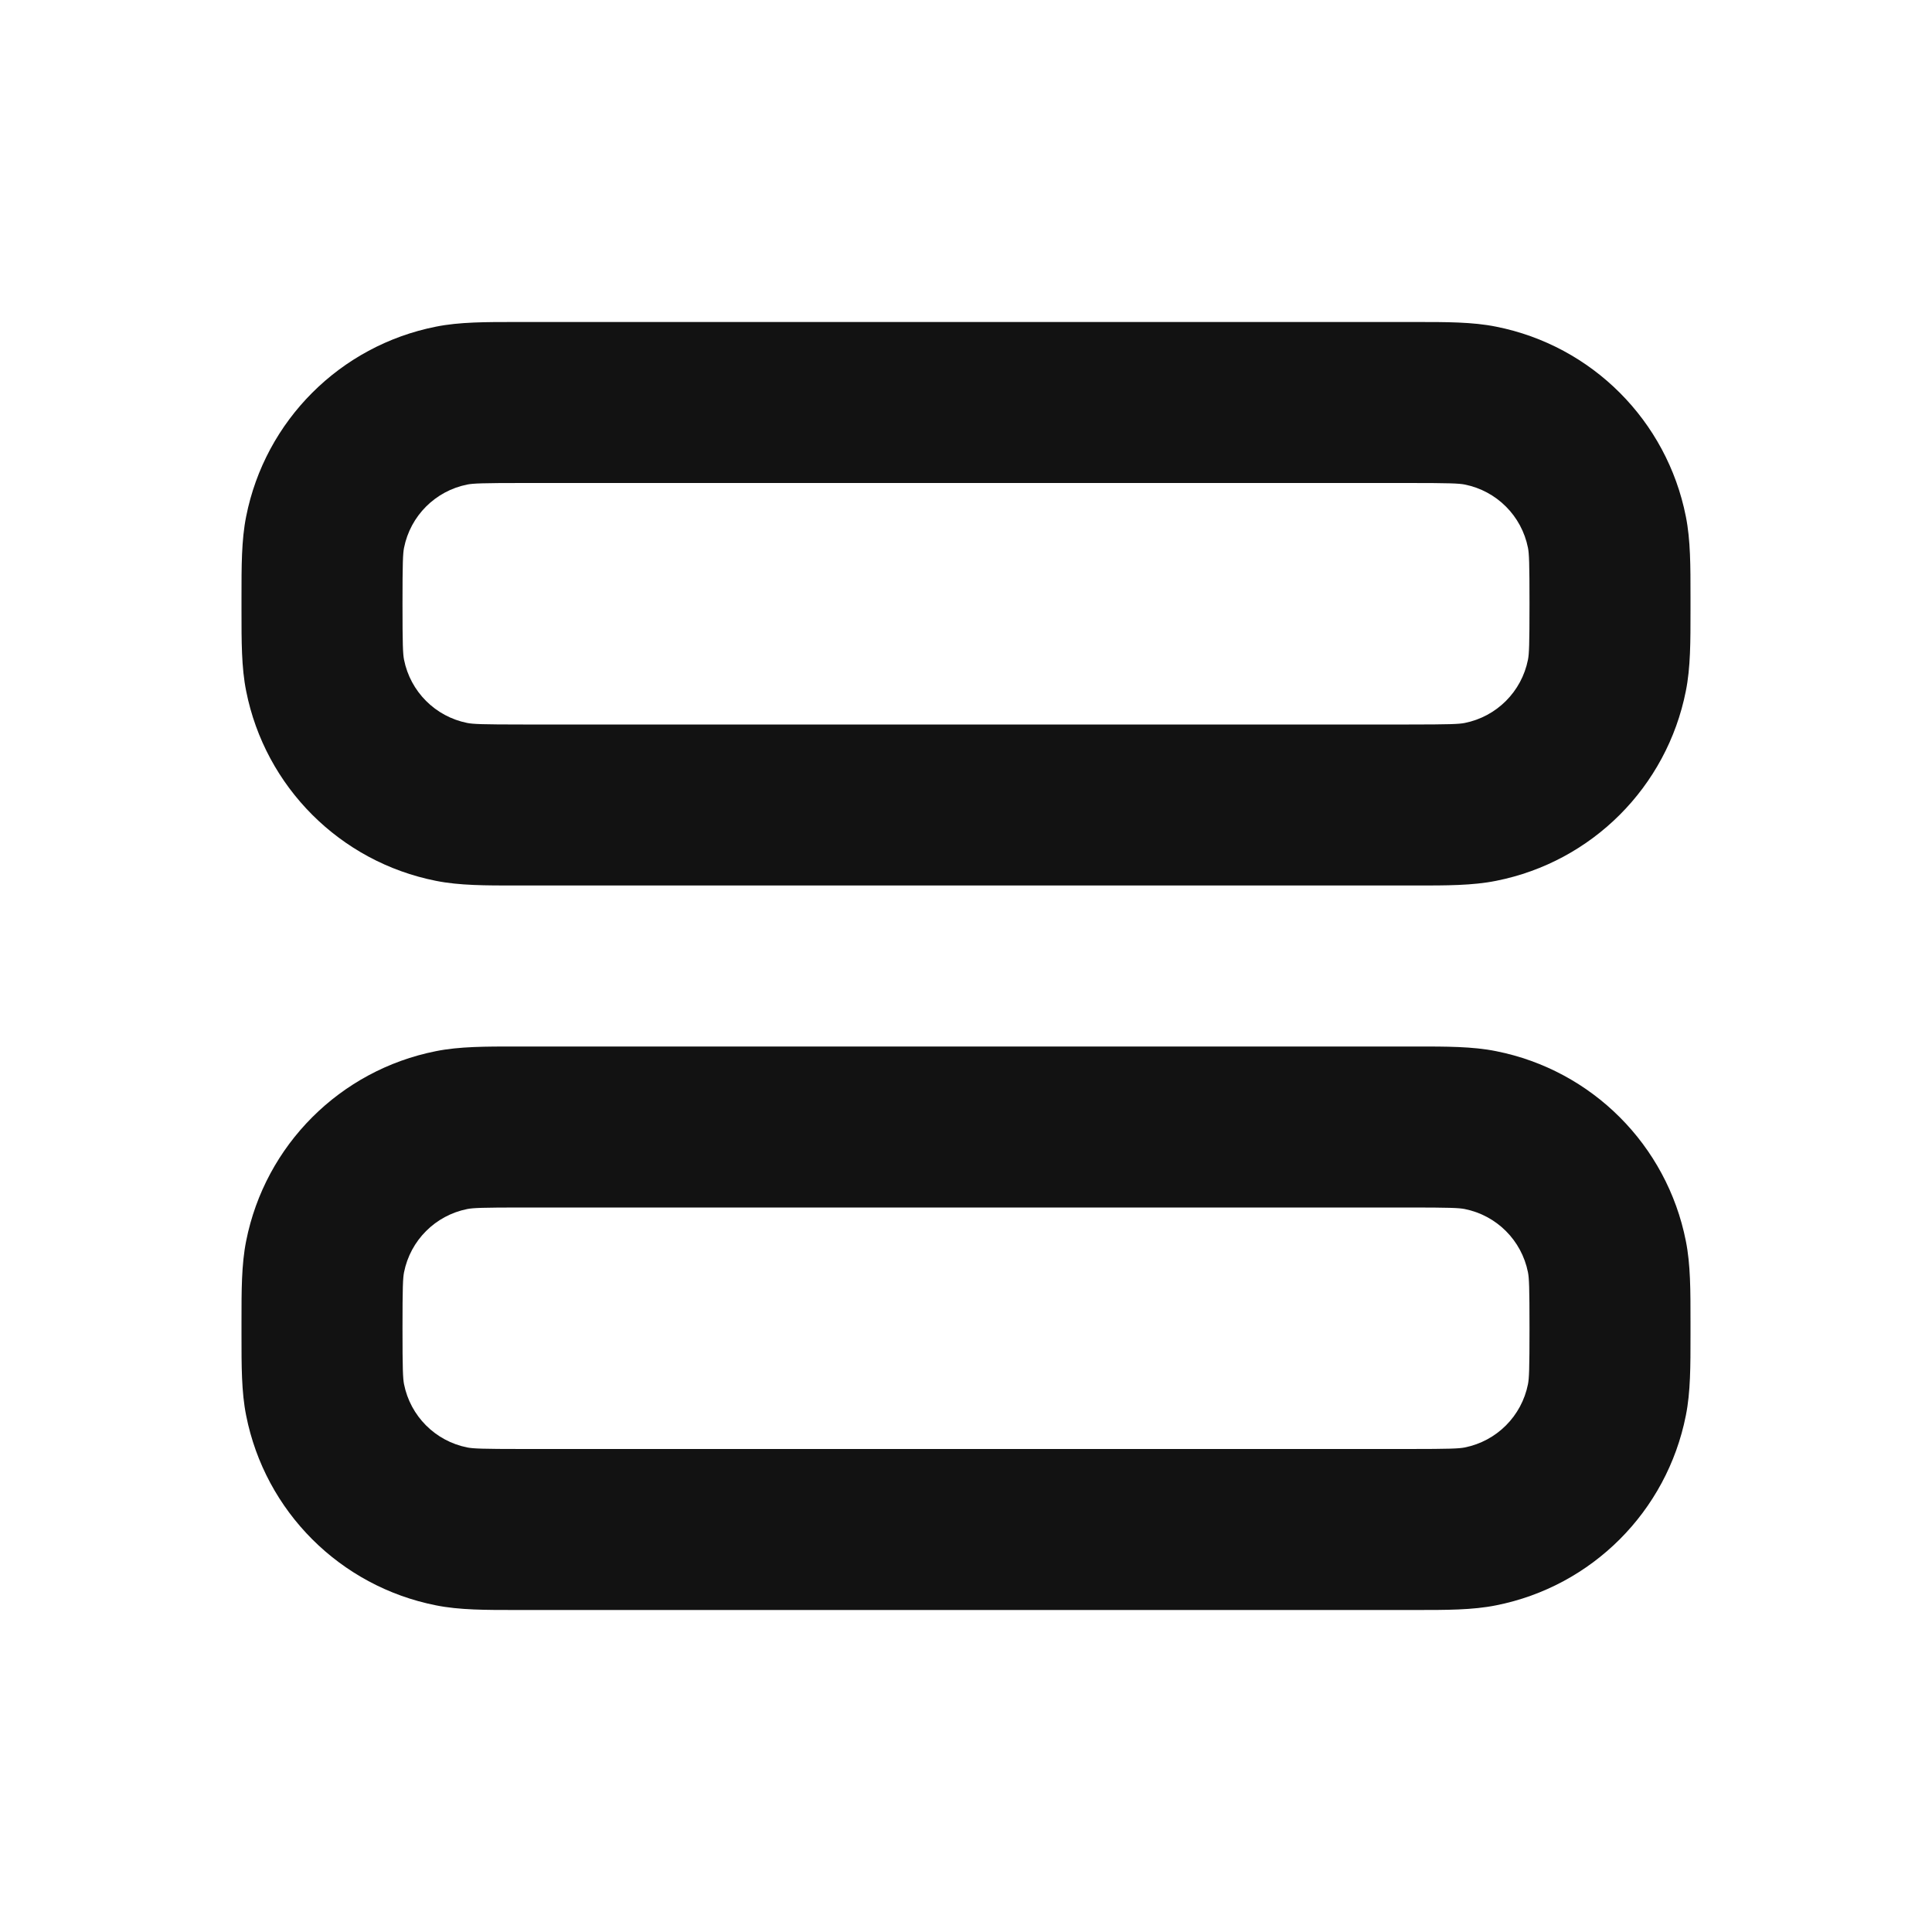 <svg width="24" height="24" viewBox="0 0 24 24" fill="none" xmlns="http://www.w3.org/2000/svg">
<path fill-rule="evenodd" clip-rule="evenodd" d="M6.416 4C6.444 4 6.472 4 6.5 4H17.5C17.528 4 17.556 4 17.584 4C17.965 4 18.293 3.999 18.585 4.058C19.776 4.294 20.706 5.225 20.942 6.415C21.001 6.708 21 7.036 21 7.416C21 7.444 21 7.472 21 7.5C21 7.528 21 7.556 21 7.584C21 7.965 21.001 8.293 20.942 8.585C20.706 9.775 19.776 10.706 18.585 10.942C18.292 11.001 17.965 11 17.584 11C17.556 11 17.528 11 17.5 11H6.5C6.472 11 6.444 11 6.417 11C6.036 11 5.708 11.001 5.415 10.942C4.225 10.706 3.294 9.775 3.058 8.585C2.999 8.293 3 7.965 3 7.584C3 7.556 3 7.528 3 7.5C3 7.472 3 7.444 3 7.416C3 7.036 2.999 6.708 3.058 6.415C3.294 5.225 4.225 4.294 5.415 4.058C5.708 3.999 6.036 4 6.416 4ZM6.5 6C5.988 6 5.877 6.005 5.805 6.019C5.408 6.098 5.098 6.408 5.019 6.805C5.005 6.877 5 6.988 5 7.5C5 8.013 5.005 8.123 5.019 8.195C5.098 8.592 5.408 8.902 5.805 8.981C5.877 8.995 5.988 9 6.5 9H17.5C18.013 9 18.123 8.995 18.195 8.981C18.592 8.902 18.902 8.592 18.981 8.195C18.995 8.123 19 8.013 19 7.5C19 6.988 18.995 6.877 18.981 6.805C18.902 6.408 18.592 6.098 18.195 6.019C18.123 6.005 18.013 6 17.5 6H6.5ZM6.416 13C6.444 13 6.472 13 6.5 13H17.5C17.528 13 17.556 13 17.584 13C17.965 13 18.293 12.999 18.585 13.058C19.776 13.294 20.706 14.225 20.942 15.415C21.001 15.708 21 16.035 21 16.416C21 16.444 21 16.472 21 16.5C21 16.528 21 16.556 21 16.584C21 16.965 21.001 17.293 20.942 17.585C20.706 18.775 19.776 19.706 18.585 19.942C18.292 20.001 17.965 20 17.584 20C17.556 20 17.528 20 17.5 20H6.5C6.472 20 6.444 20 6.417 20C6.036 20 5.708 20.001 5.415 19.942C4.225 19.706 3.294 18.776 3.058 17.585C2.999 17.293 3 16.965 3 16.584C3 16.556 3 16.528 3 16.5C3 16.472 3 16.444 3 16.416C3 16.036 2.999 15.708 3.058 15.415C3.294 14.225 4.225 13.294 5.415 13.058C5.708 12.999 6.036 13 6.416 13ZM6.5 15C5.988 15 5.877 15.005 5.805 15.019C5.408 15.098 5.098 15.408 5.019 15.805C5.005 15.877 5 15.988 5 16.5C5 17.013 5.005 17.123 5.019 17.195C5.098 17.592 5.408 17.902 5.805 17.981C5.877 17.995 5.988 18 6.5 18H17.5C18.013 18 18.123 17.995 18.195 17.981C18.592 17.902 18.902 17.592 18.981 17.195C18.995 17.123 19 17.013 19 16.5C19 15.988 18.995 15.877 18.981 15.805C18.902 15.408 18.592 15.098 18.195 15.019C18.123 15.005 18.013 15 17.5 15H6.5Z" fill="#121212"/>
</svg>
